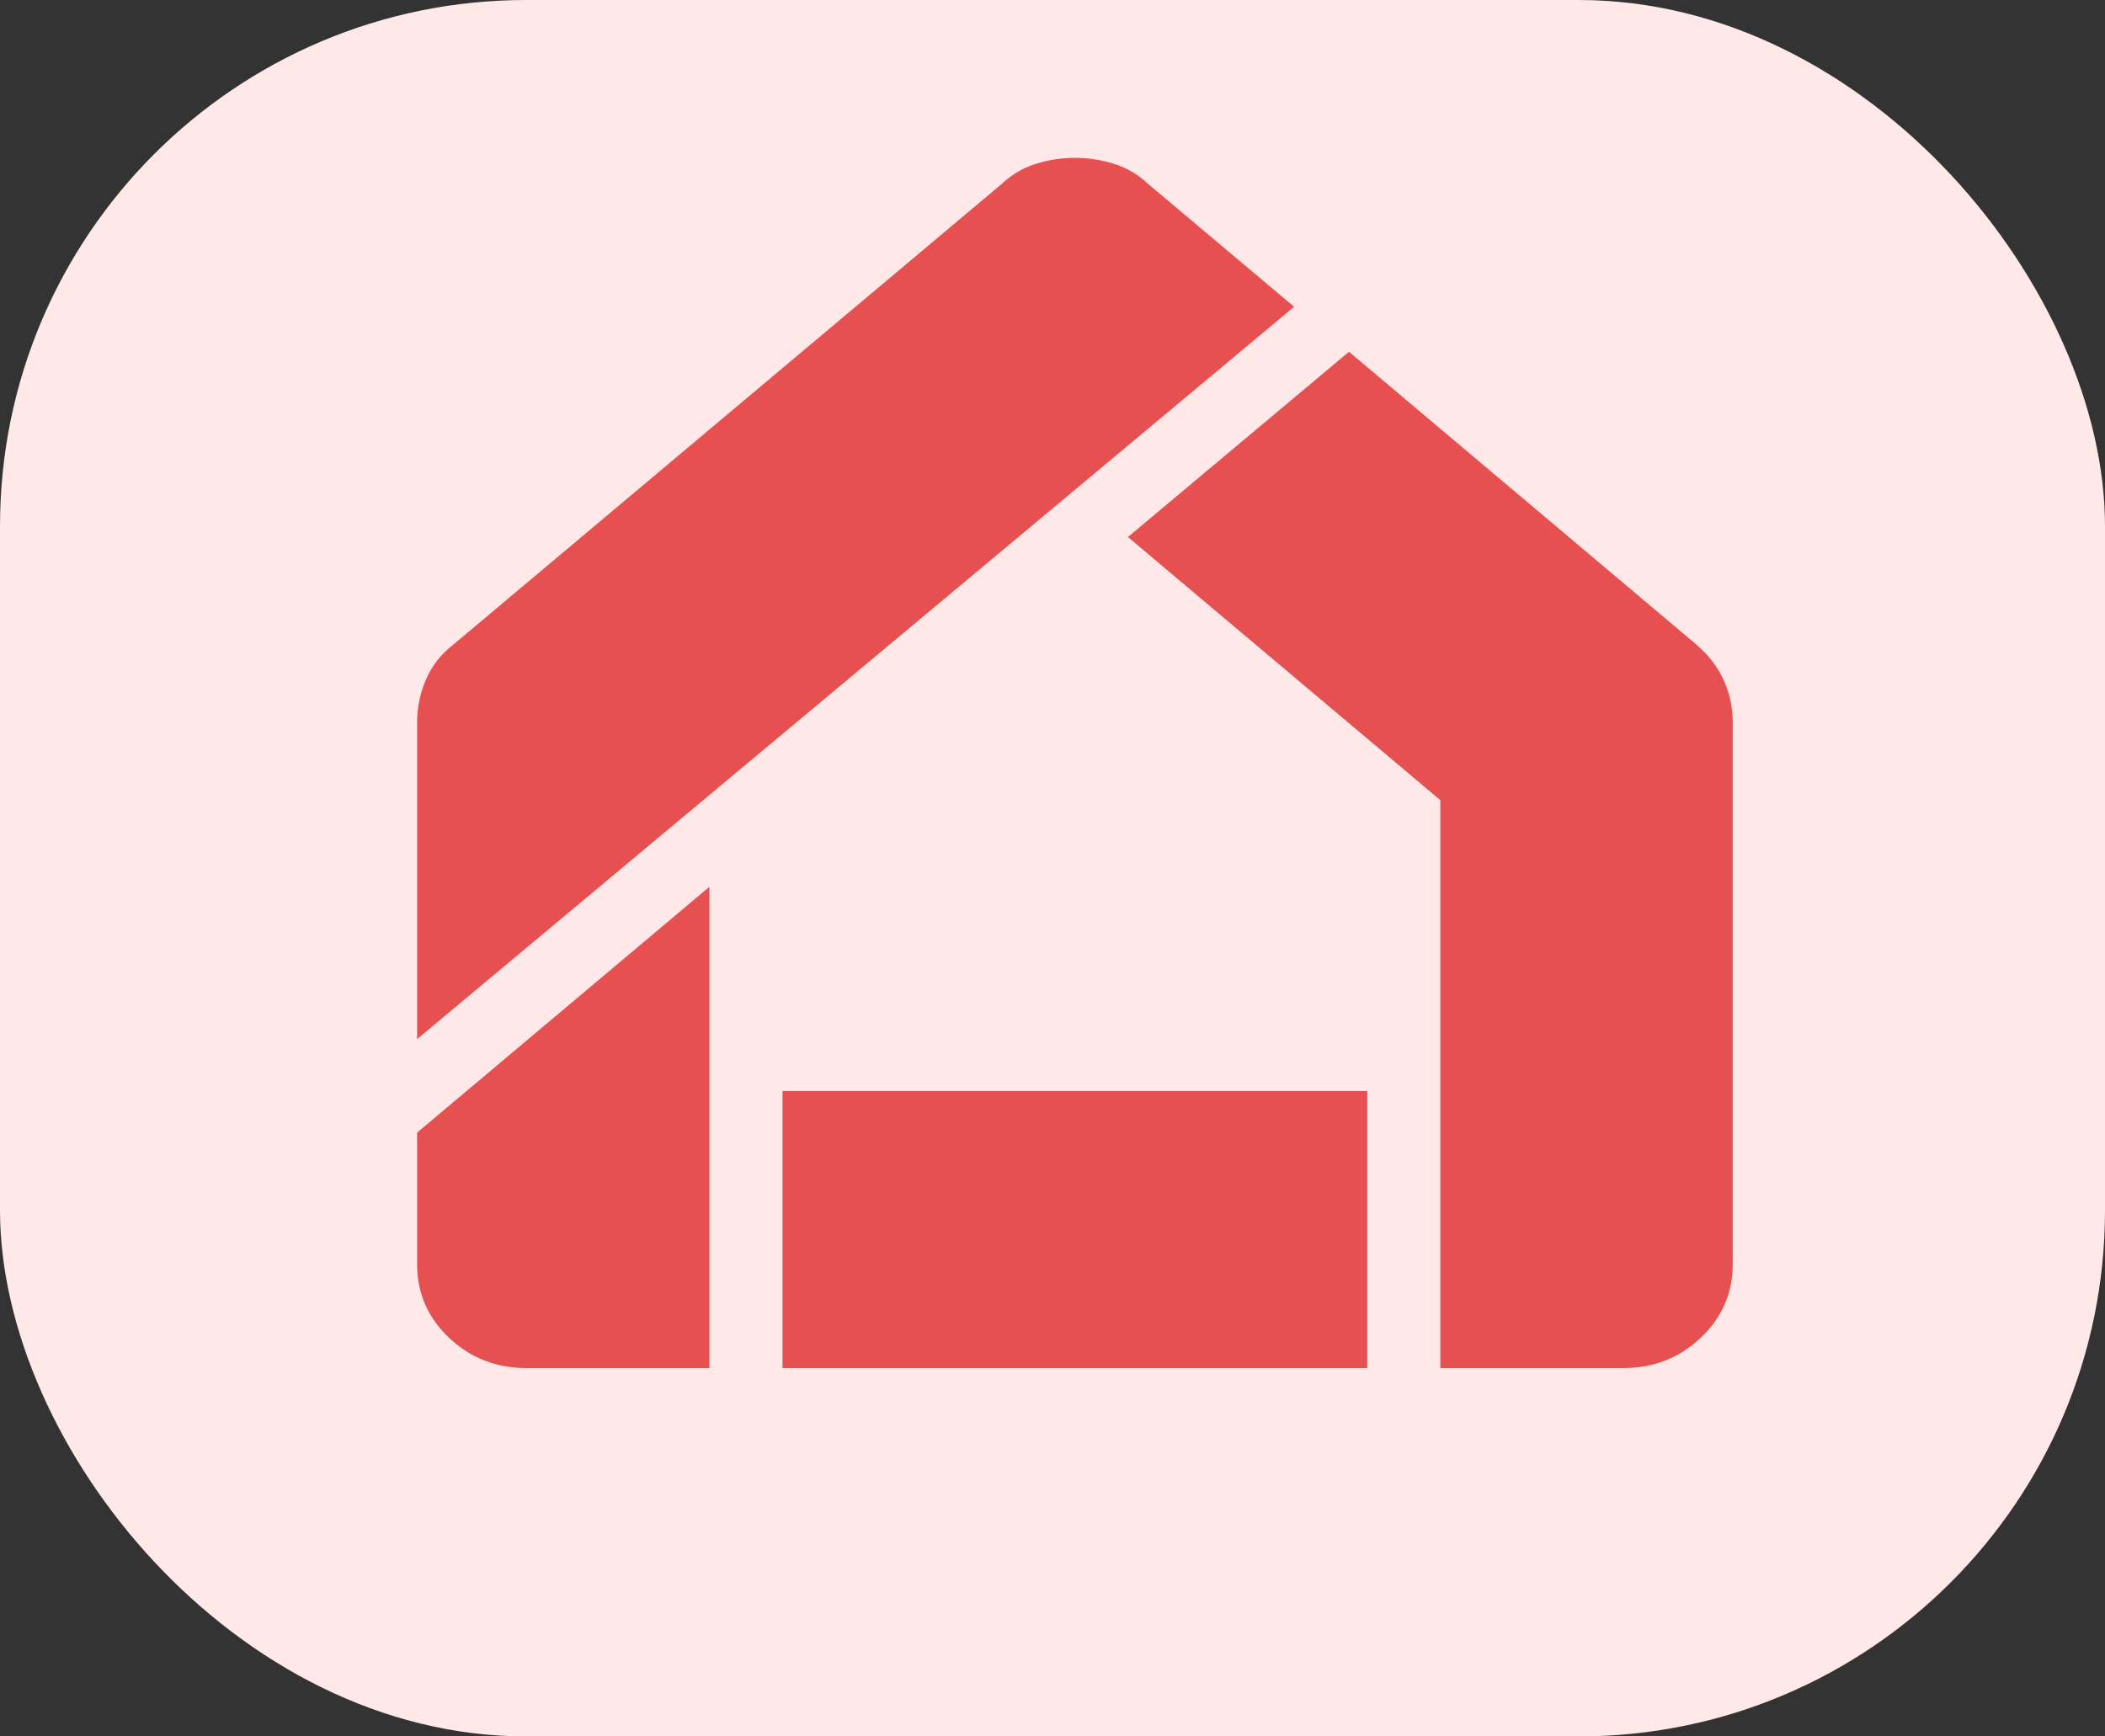 <svg width="40" height="33" viewBox="0 0 40 33" fill="none" xmlns="http://www.w3.org/2000/svg">
<rect x="0" y="0" width="40" height="33" fill="#333333" stroke="none"/>
<rect width="40" height="33" rx="10" fill="#FFE8E8"/>
<path d="M10.009 26C9.43 26 8.939 25.808 8.533 25.424C8.128 25.04 7.926 24.574 7.926 24.026V21.525L13.481 16.853V26H10.009ZM14.87 26V20.735H25.981V26H14.87ZM27.37 26V15.207L21.433 10.206L25.634 6.685L32.231 12.246C32.463 12.444 32.636 12.668 32.752 12.921C32.868 13.173 32.926 13.442 32.926 13.727V24.026C32.926 24.574 32.723 25.04 32.318 25.424C31.913 25.808 31.421 26 30.842 26H27.37ZM7.926 19.748V13.727C7.926 13.442 7.984 13.167 8.099 12.904C8.215 12.641 8.389 12.422 8.62 12.246L19.037 3.494C19.222 3.318 19.436 3.192 19.679 3.115C19.922 3.038 20.171 3 20.426 3C20.68 3 20.929 3.038 21.172 3.115C21.415 3.192 21.63 3.318 21.815 3.494L24.592 5.83L7.926 19.748Z" fill="#DF1E1E" fill-opacity="0.75"/>
</svg>
